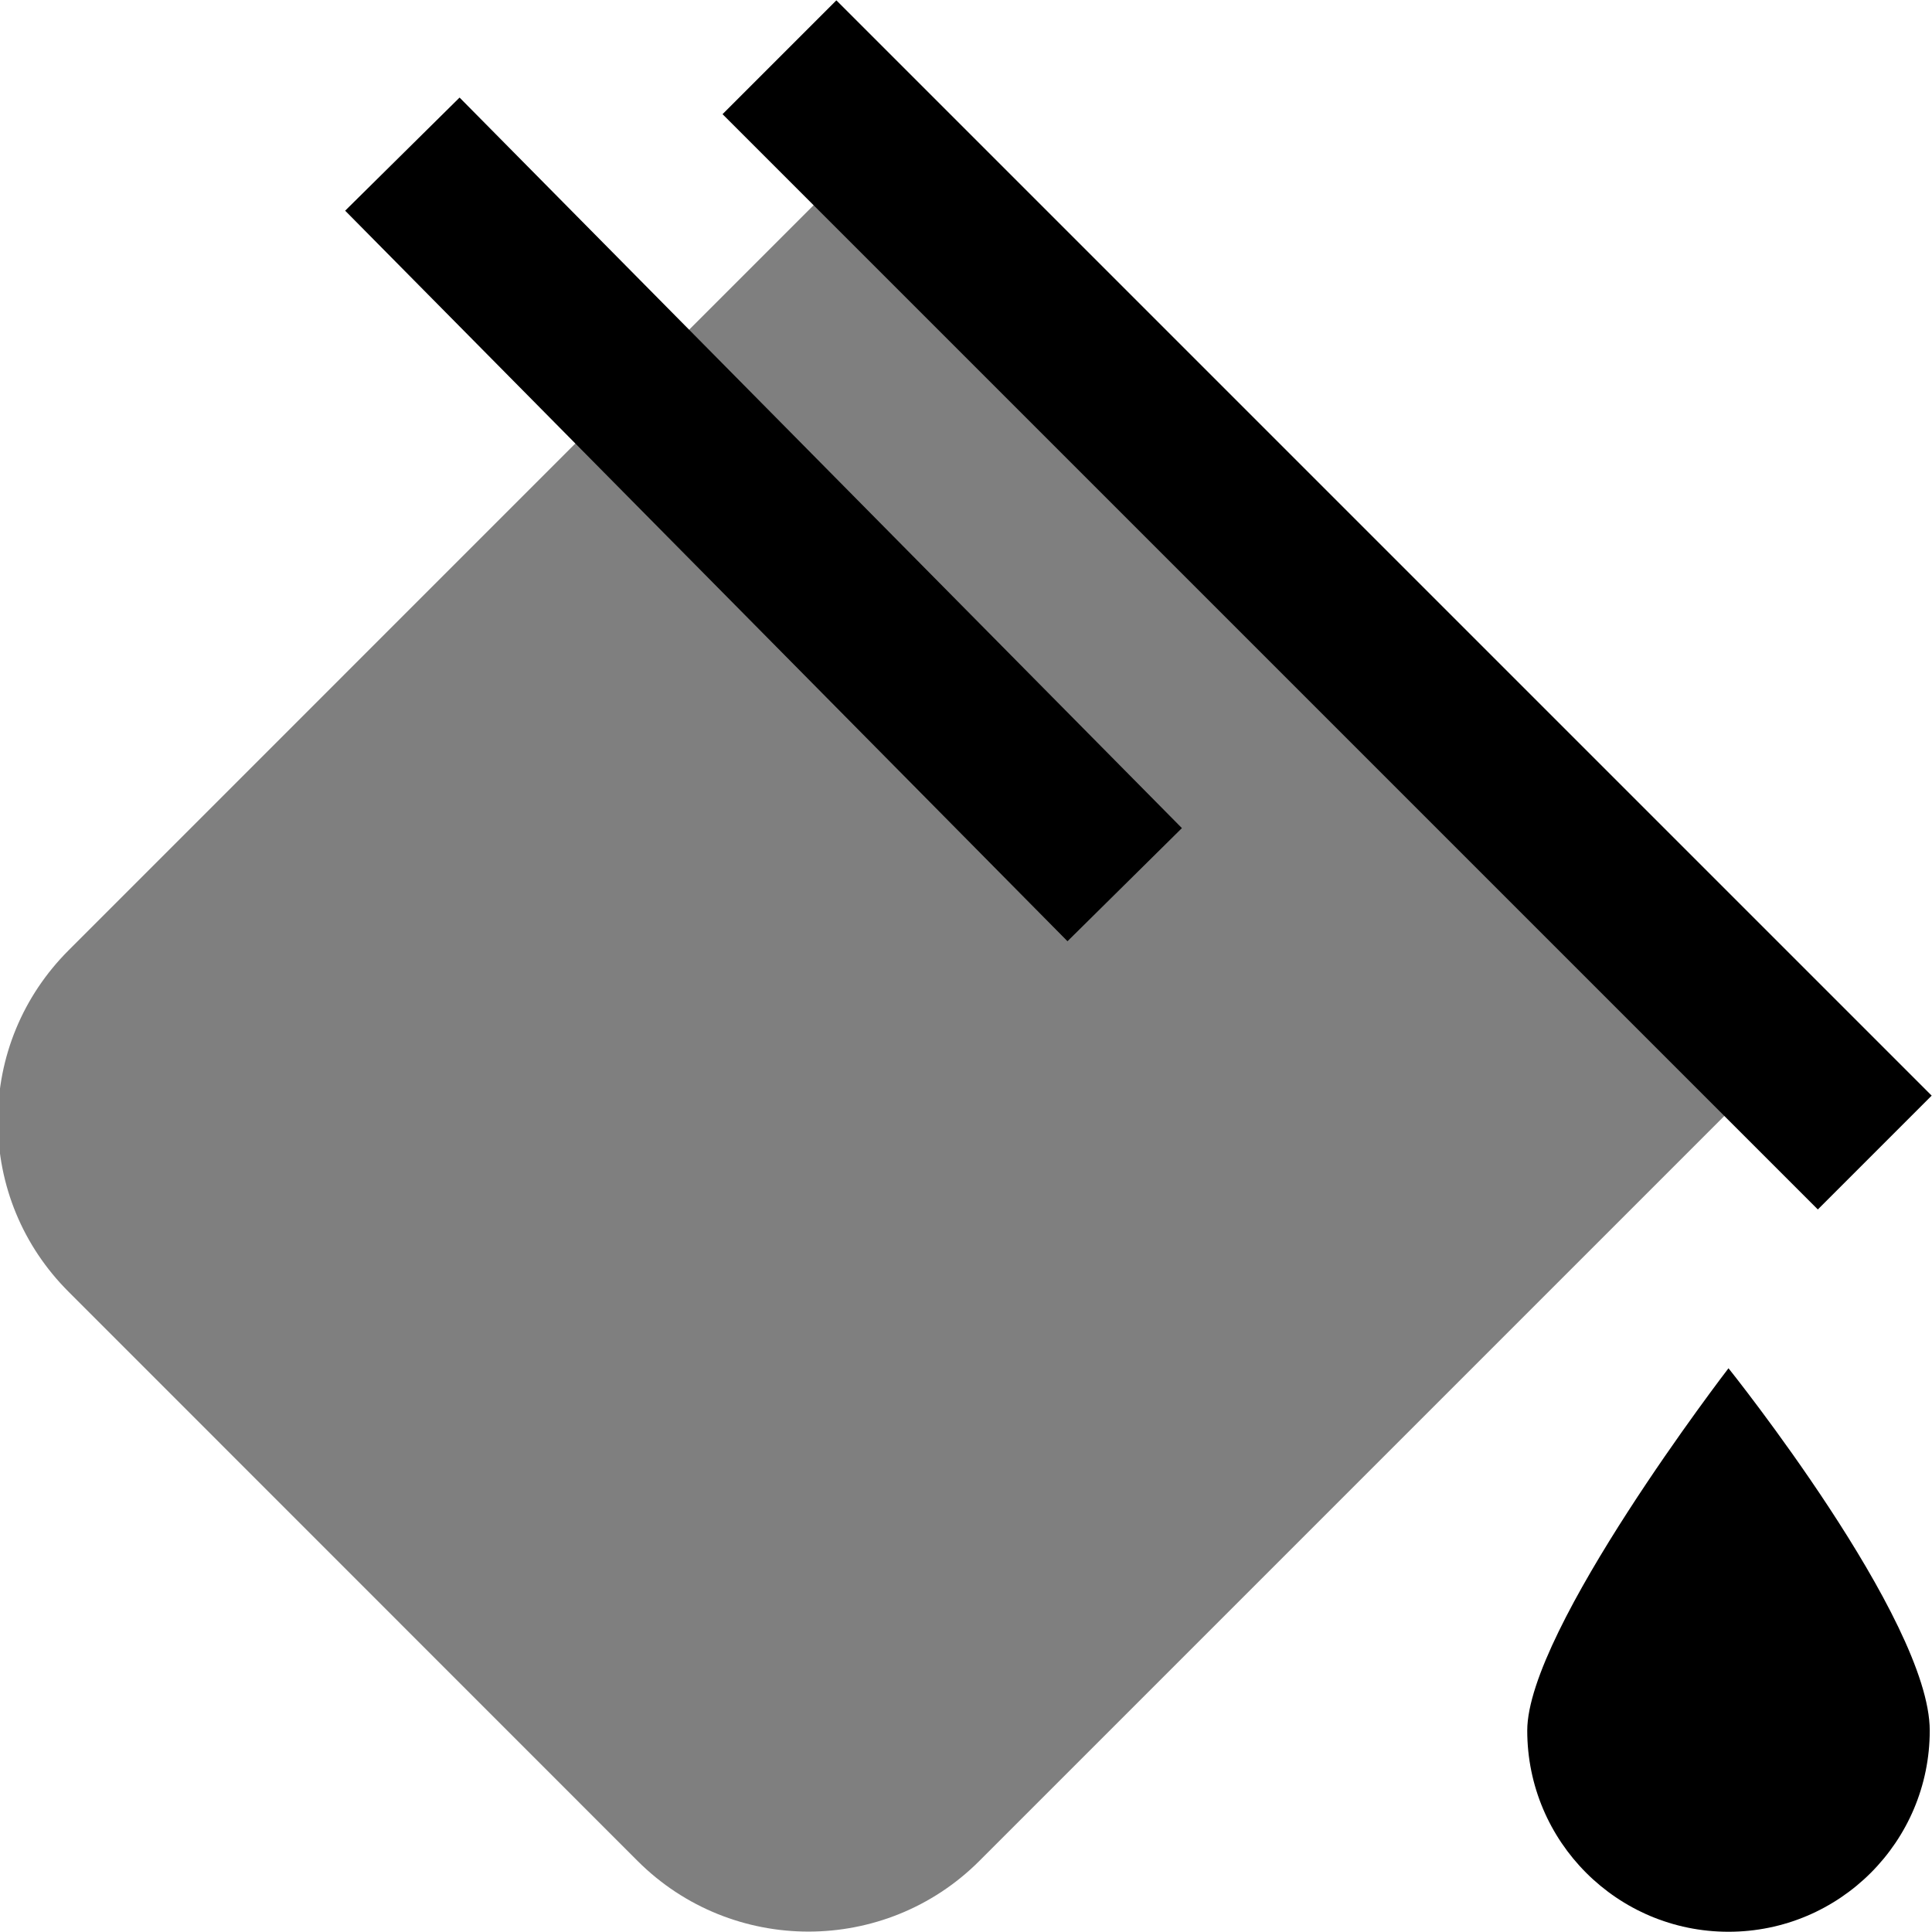 <svg id="Layer_1" viewBox="0 0 24 24" xmlns="http://www.w3.org/2000/svg" data-name="Layer 1"><g opacity=".5"><path d="m10.977 1.679-10.125 10.126c-.567.567-.879 1.32-.879 2.121s.312 1.555.879 2.121l7.07 7.072c.585.584 1.354.876 2.121.876s1.537-.292 2.122-.877l10.125-10.125z"/></g><path d="m15.489-2.109h2v19.245h-2z" transform="matrix(.707 -.707 .707 .707 -.484 13.86)"/><path d="m8.488.075h1.999v12.764h-1.999z" transform="matrix(.711 -.703 .703 .711 -1.8 8.531)"/><path d="m23.972 21.497c0 1.381-1.119 2.5-2.5 2.5s-2.5-1.119-2.5-2.5c0-1.25 2.5-4.5 2.5-4.5s2.5 3.119 2.5 4.5z"/></svg>